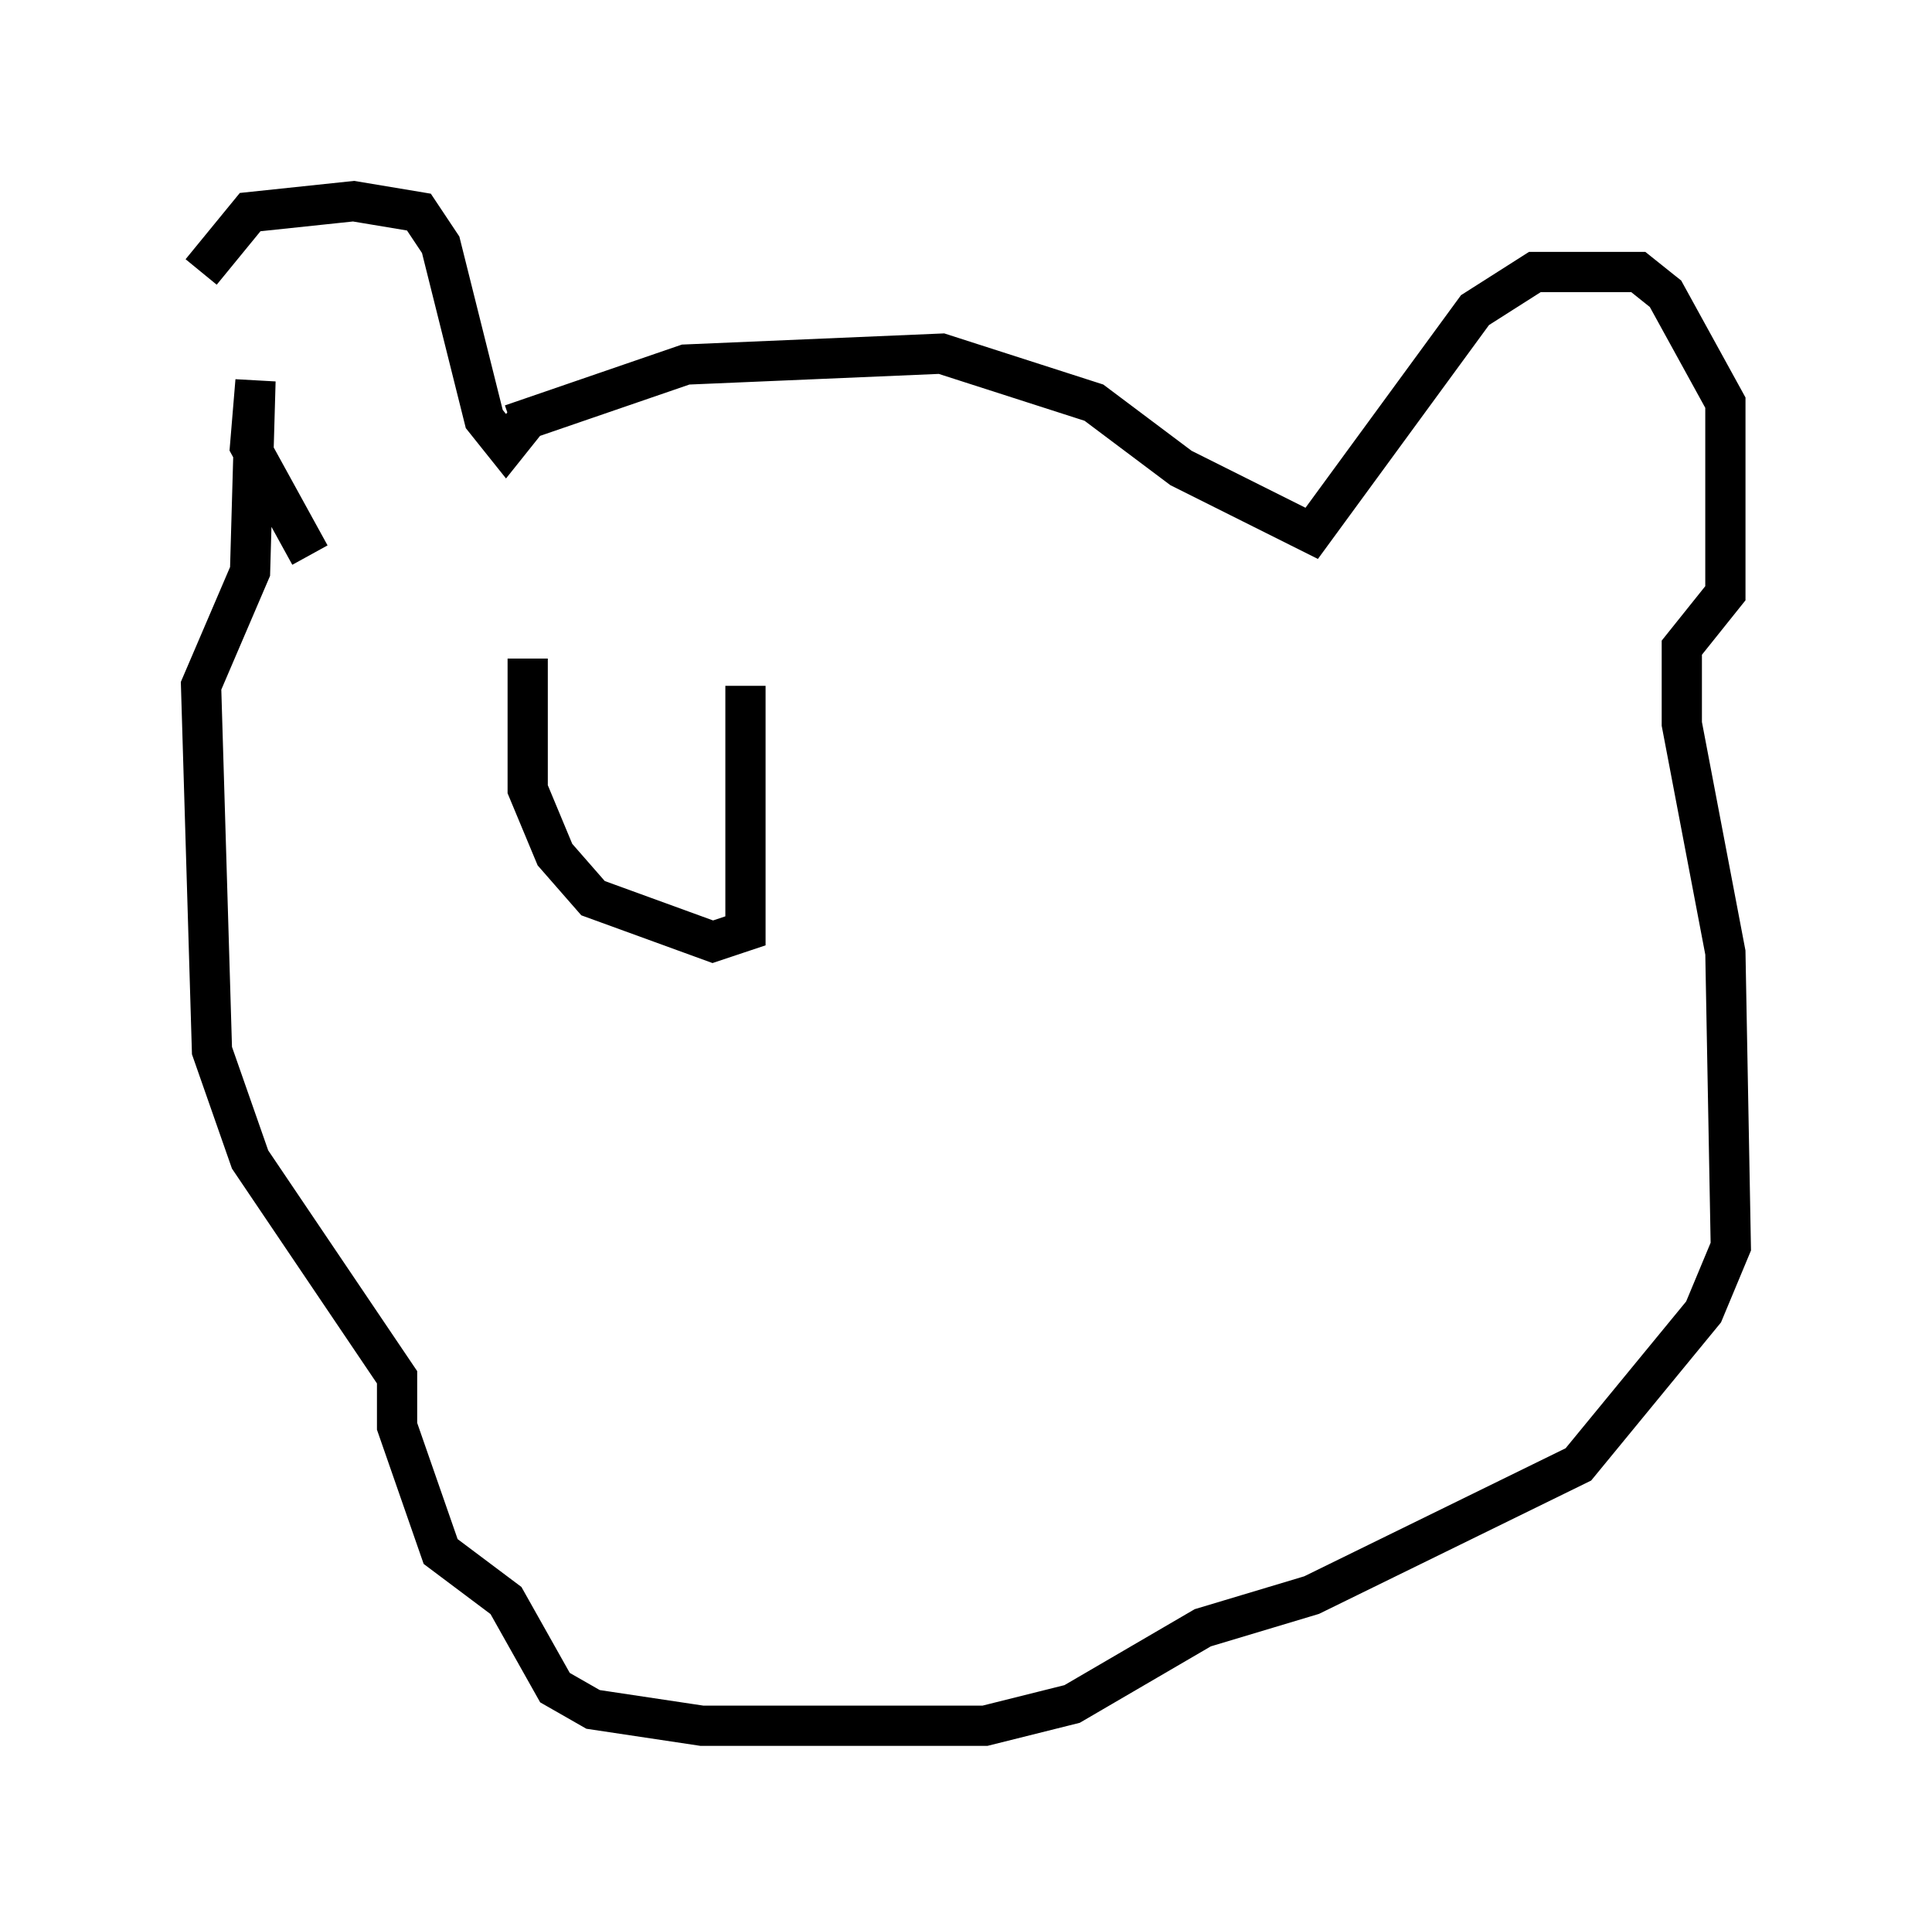 <?xml version="1.0" encoding="utf-8" ?>
<svg baseProfile="full" height="47.889" version="1.1" width="48.024" xmlns="http://www.w3.org/2000/svg" xmlns:ev="http://www.w3.org/2001/xml-events" xmlns:xlink="http://www.w3.org/1999/xlink"><defs /><rect fill="white" height="47.889" width="48.024" x="0" y="0" /><path d="M5, 9.33 m0.0, -2.571 l1.218, -1.488 2.571, -0.271 l1.624, 0.271 0.541, 0.812 l1.083, 4.33 0.541, 0.677 l0.541, -0.677 m-0.406, 0.135 l4.33, -1.488 6.36, -0.271 l3.789, 1.218 2.165, 1.624 l3.248, 1.624 4.059, -5.548 l1.488, -0.947 2.571, 0.0 l0.677, 0.541 1.488, 2.706 l0.0, 4.736 -1.083, 1.353 l0.0, 1.894 1.083, 5.683 l0.135, 7.307 -0.677, 1.624 l-3.112, 3.789 -6.631, 3.248 l-2.706, 0.812 -3.248, 1.894 l-2.165, 0.541 -7.036, 0.0 l-2.706, -0.406 -0.947, -0.541 l-1.218, -2.165 -1.624, -1.218 l-1.083, -3.112 0.0, -1.218 l-3.654, -5.413 -0.947, -2.706 l-0.271, -9.066 1.218, -2.842 l0.135, -4.736 -0.135, 1.624 l1.488, 2.706 m5.413, 2.571 l0.0, 3.248 0.677, 1.624 l0.947, 1.083 2.977, 1.083 l0.812, -0.271 0.0, -6.089 " fill="none" stroke="black" stroke-width="1" /></svg>